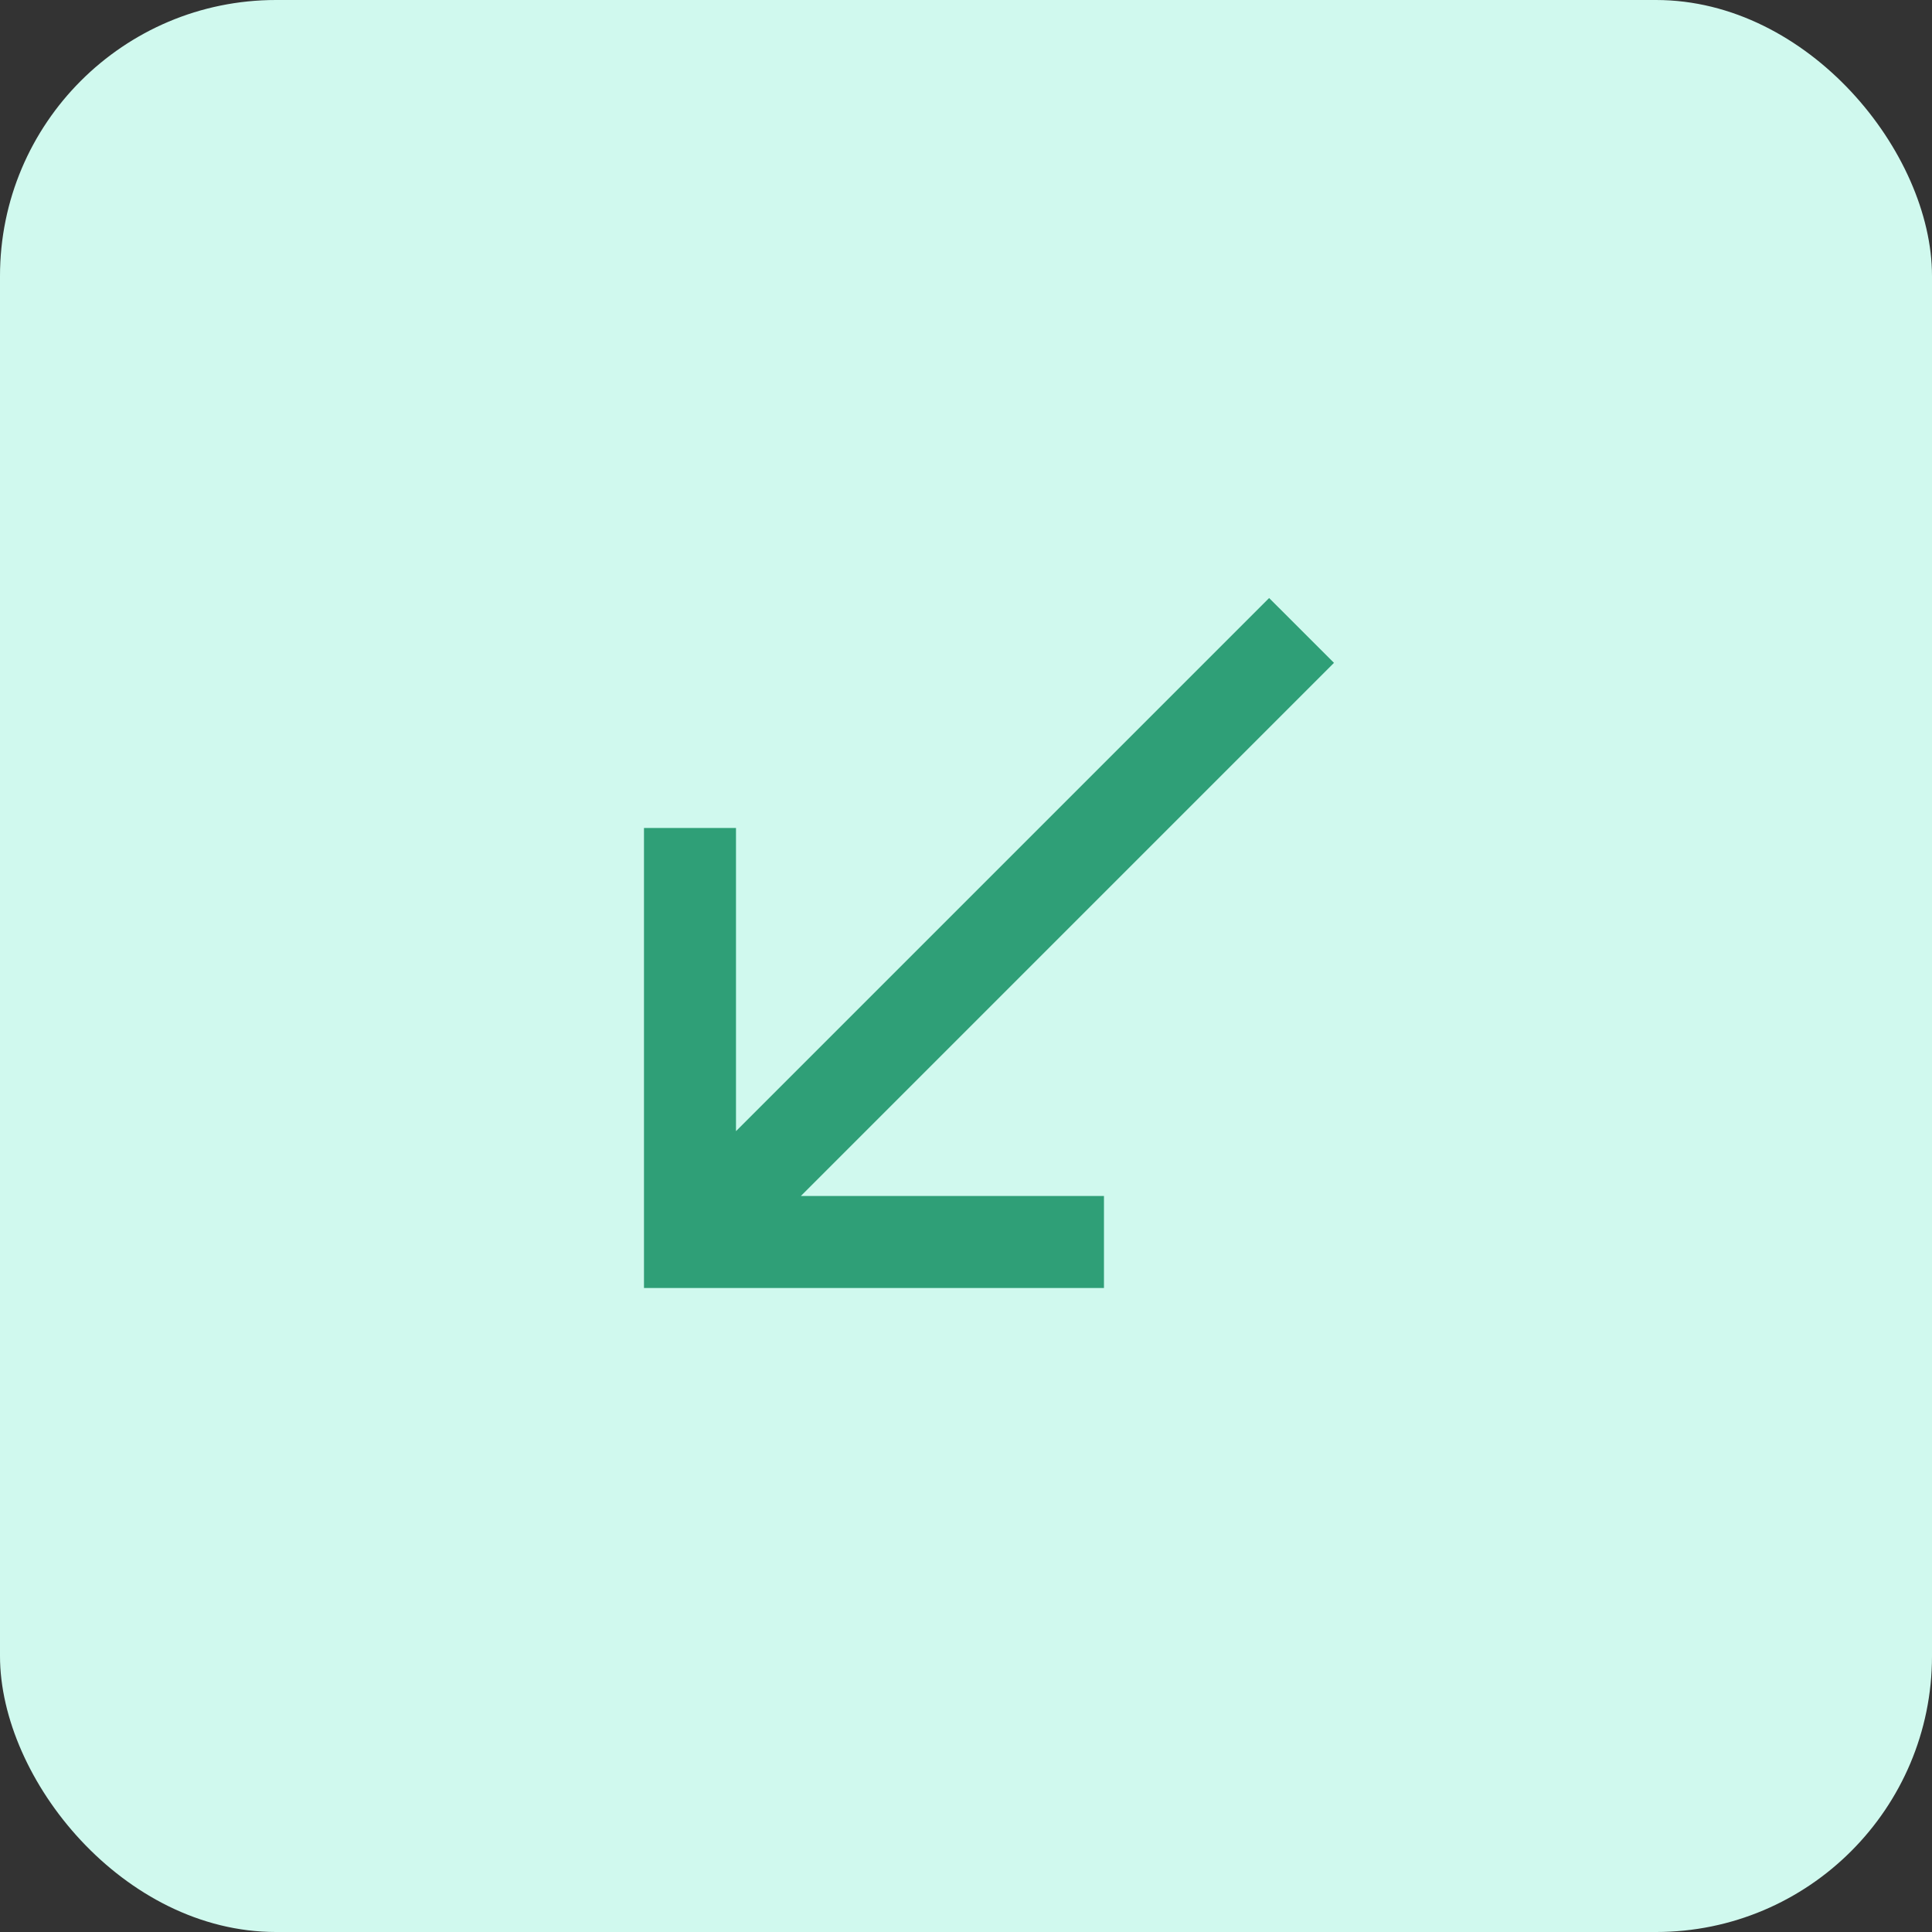 <svg width="56" height="56" viewBox="0 0 56 56" fill="none" xmlns="http://www.w3.org/2000/svg">
<rect x="0" y="0" width="56" height="56" fill="#333333" stroke="none"/>
<rect width="56" height="56" rx="8" fill="#D0F9EE"/>
<path d="M38.666 19.213L36.786 17.334L21.333 32.787V24H18.666V37.334H31.999V34.667H23.213L38.666 19.213Z" fill="#2F9F77"/>
</svg>
